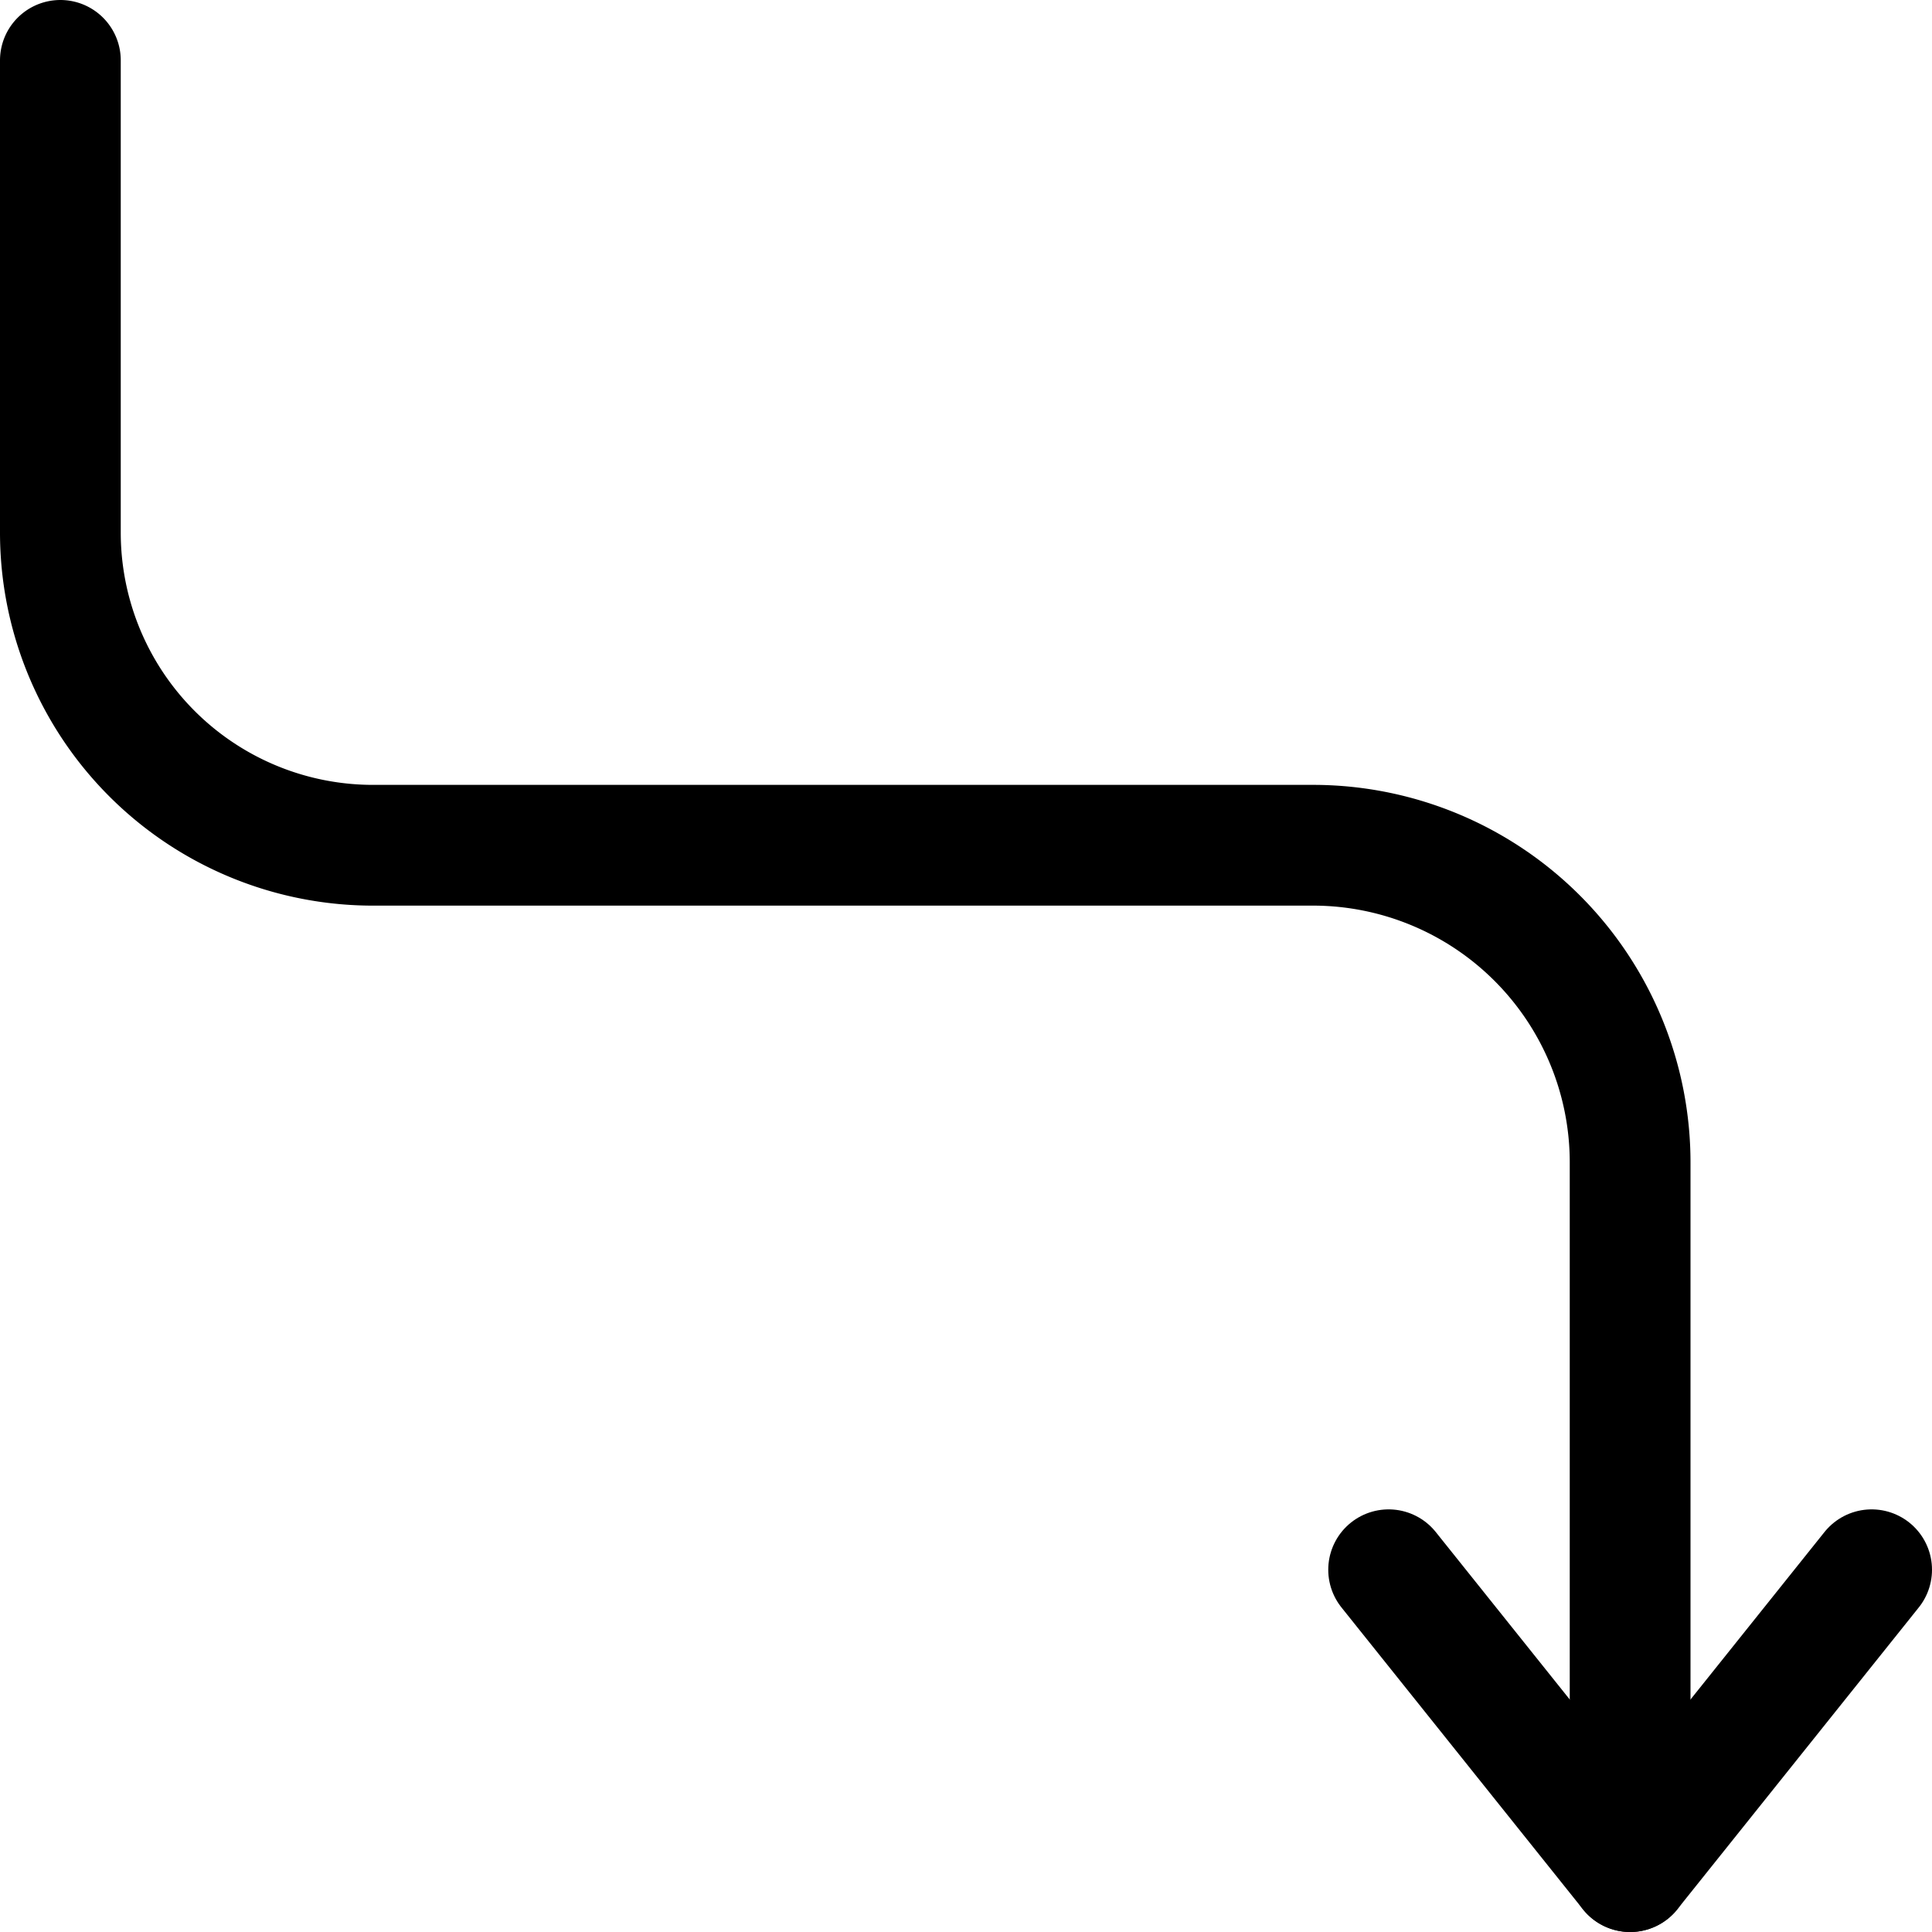 <svg id="Regular" xmlns="http://www.w3.org/2000/svg" viewBox="0 0 24 24"><defs><style>.cls-1{fill:none;stroke:currentColor;stroke-linecap:round;stroke-linejoin:round;stroke-width:1.5px;}</style></defs><title>diagram-fall-fast</title><polyline class="cls-1" points="17.25 19.5 20.25 23.25 23.25 19.5"/><path class="cls-1" d="M20.25,23.25v-8.8A3.941,3.941,0,0,0,16.337,10.5H4.663A3.885,3.885,0,0,1,.75,6.62V.75"/></svg>